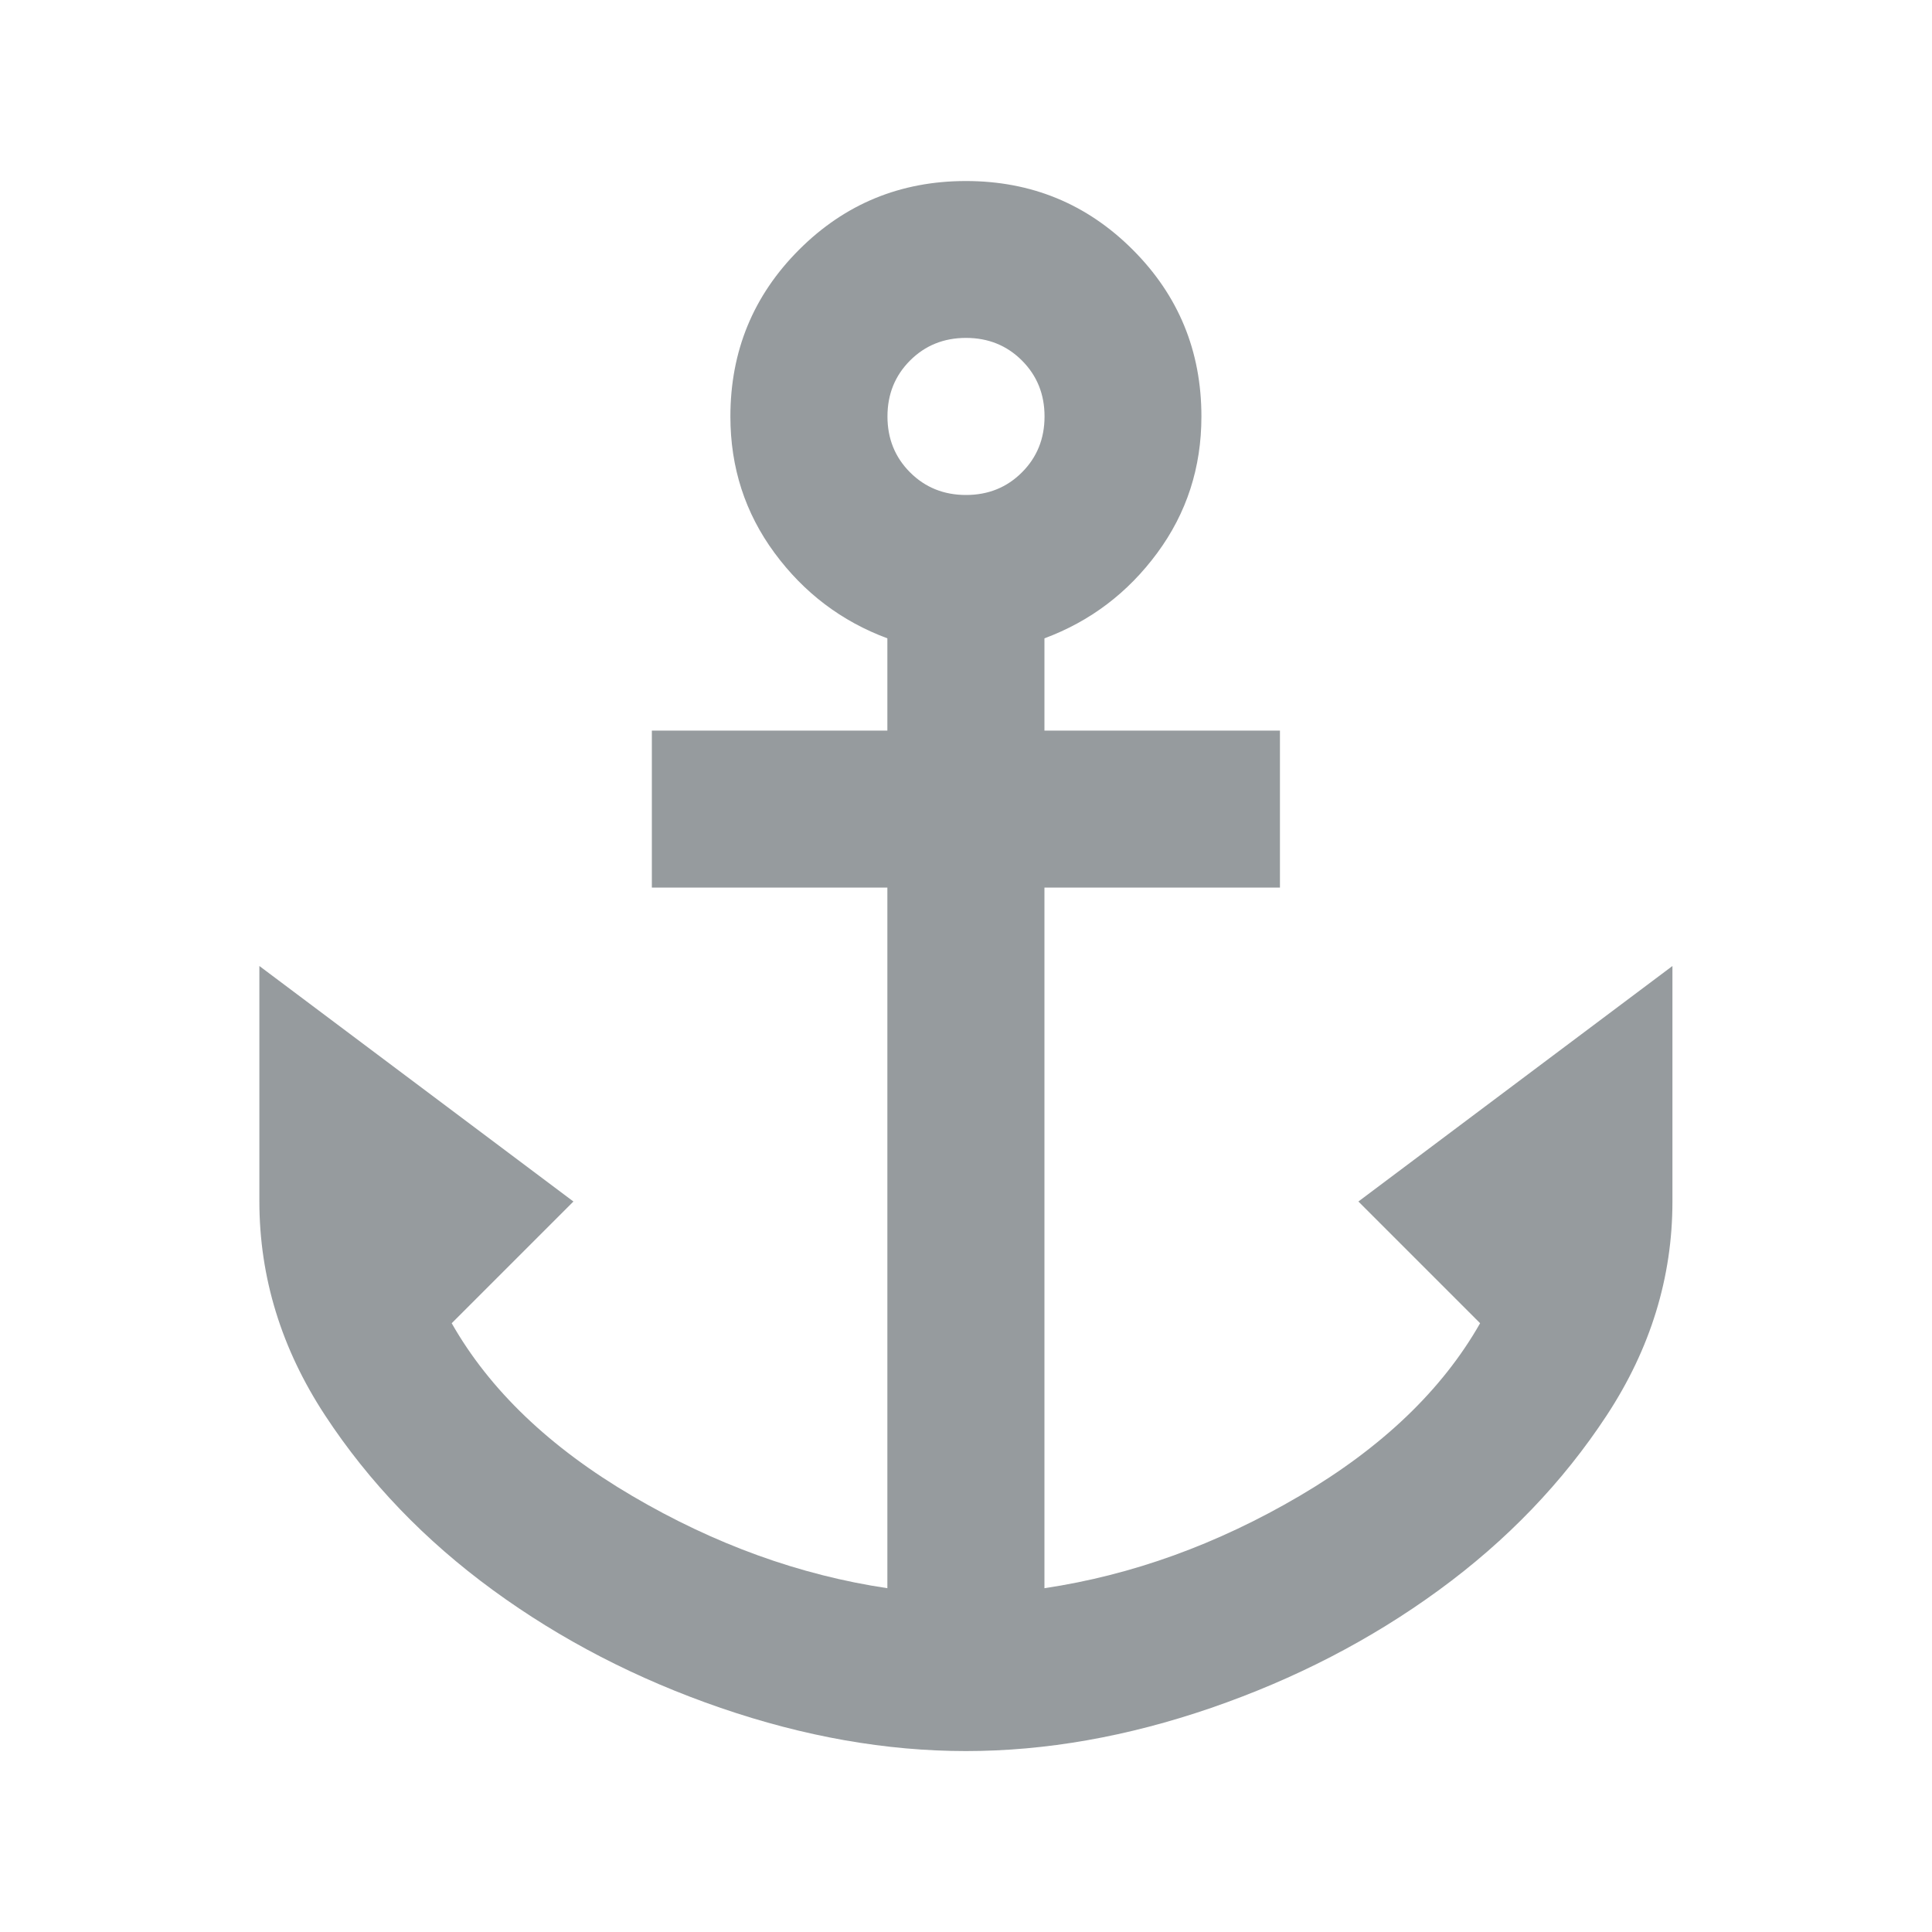 <?xml version="1.0" encoding="UTF-8"?>
<svg version="1.1" viewBox="0 0 20 20" width="15" height="15" xmlns="http://www.w3.org/2000/svg">
	<path d="m10 18.127q-1.239 0-2.54-0.447-1.3-0.447-2.357-1.219t-1.737-1.808-0.681-2.215v-2.438l3.251 2.438-1.26 1.26q0.589 1.036 1.869 1.788 1.28 0.752 2.641 0.955v-7.253h-2.438v-1.625h2.438v-0.955q-0.711-0.264-1.168-0.884t-0.457-1.412q0-1.016 0.711-1.727 0.711-0.711 1.727-0.711 1.016 0 1.727 0.711 0.711 0.711 0.711 1.727 0 0.792-0.457 1.412t-1.168 0.884v0.955h2.438v1.625h-2.438v7.253q1.361-0.203 2.641-0.955 1.28-0.752 1.869-1.788l-1.26-1.26 3.251-2.438v2.438q0 1.178-0.681 2.215t-1.737 1.808-2.357 1.219q-1.3 0.447-2.54 0.447zm0-13.003q0.345 0 0.579-0.234t0.234-0.579-0.234-0.579-0.579-0.234-0.579 0.234-0.234 0.579 0.234 0.579 0.579 0.234z" fill="#51585E" opacity=".6"/>
</svg>
